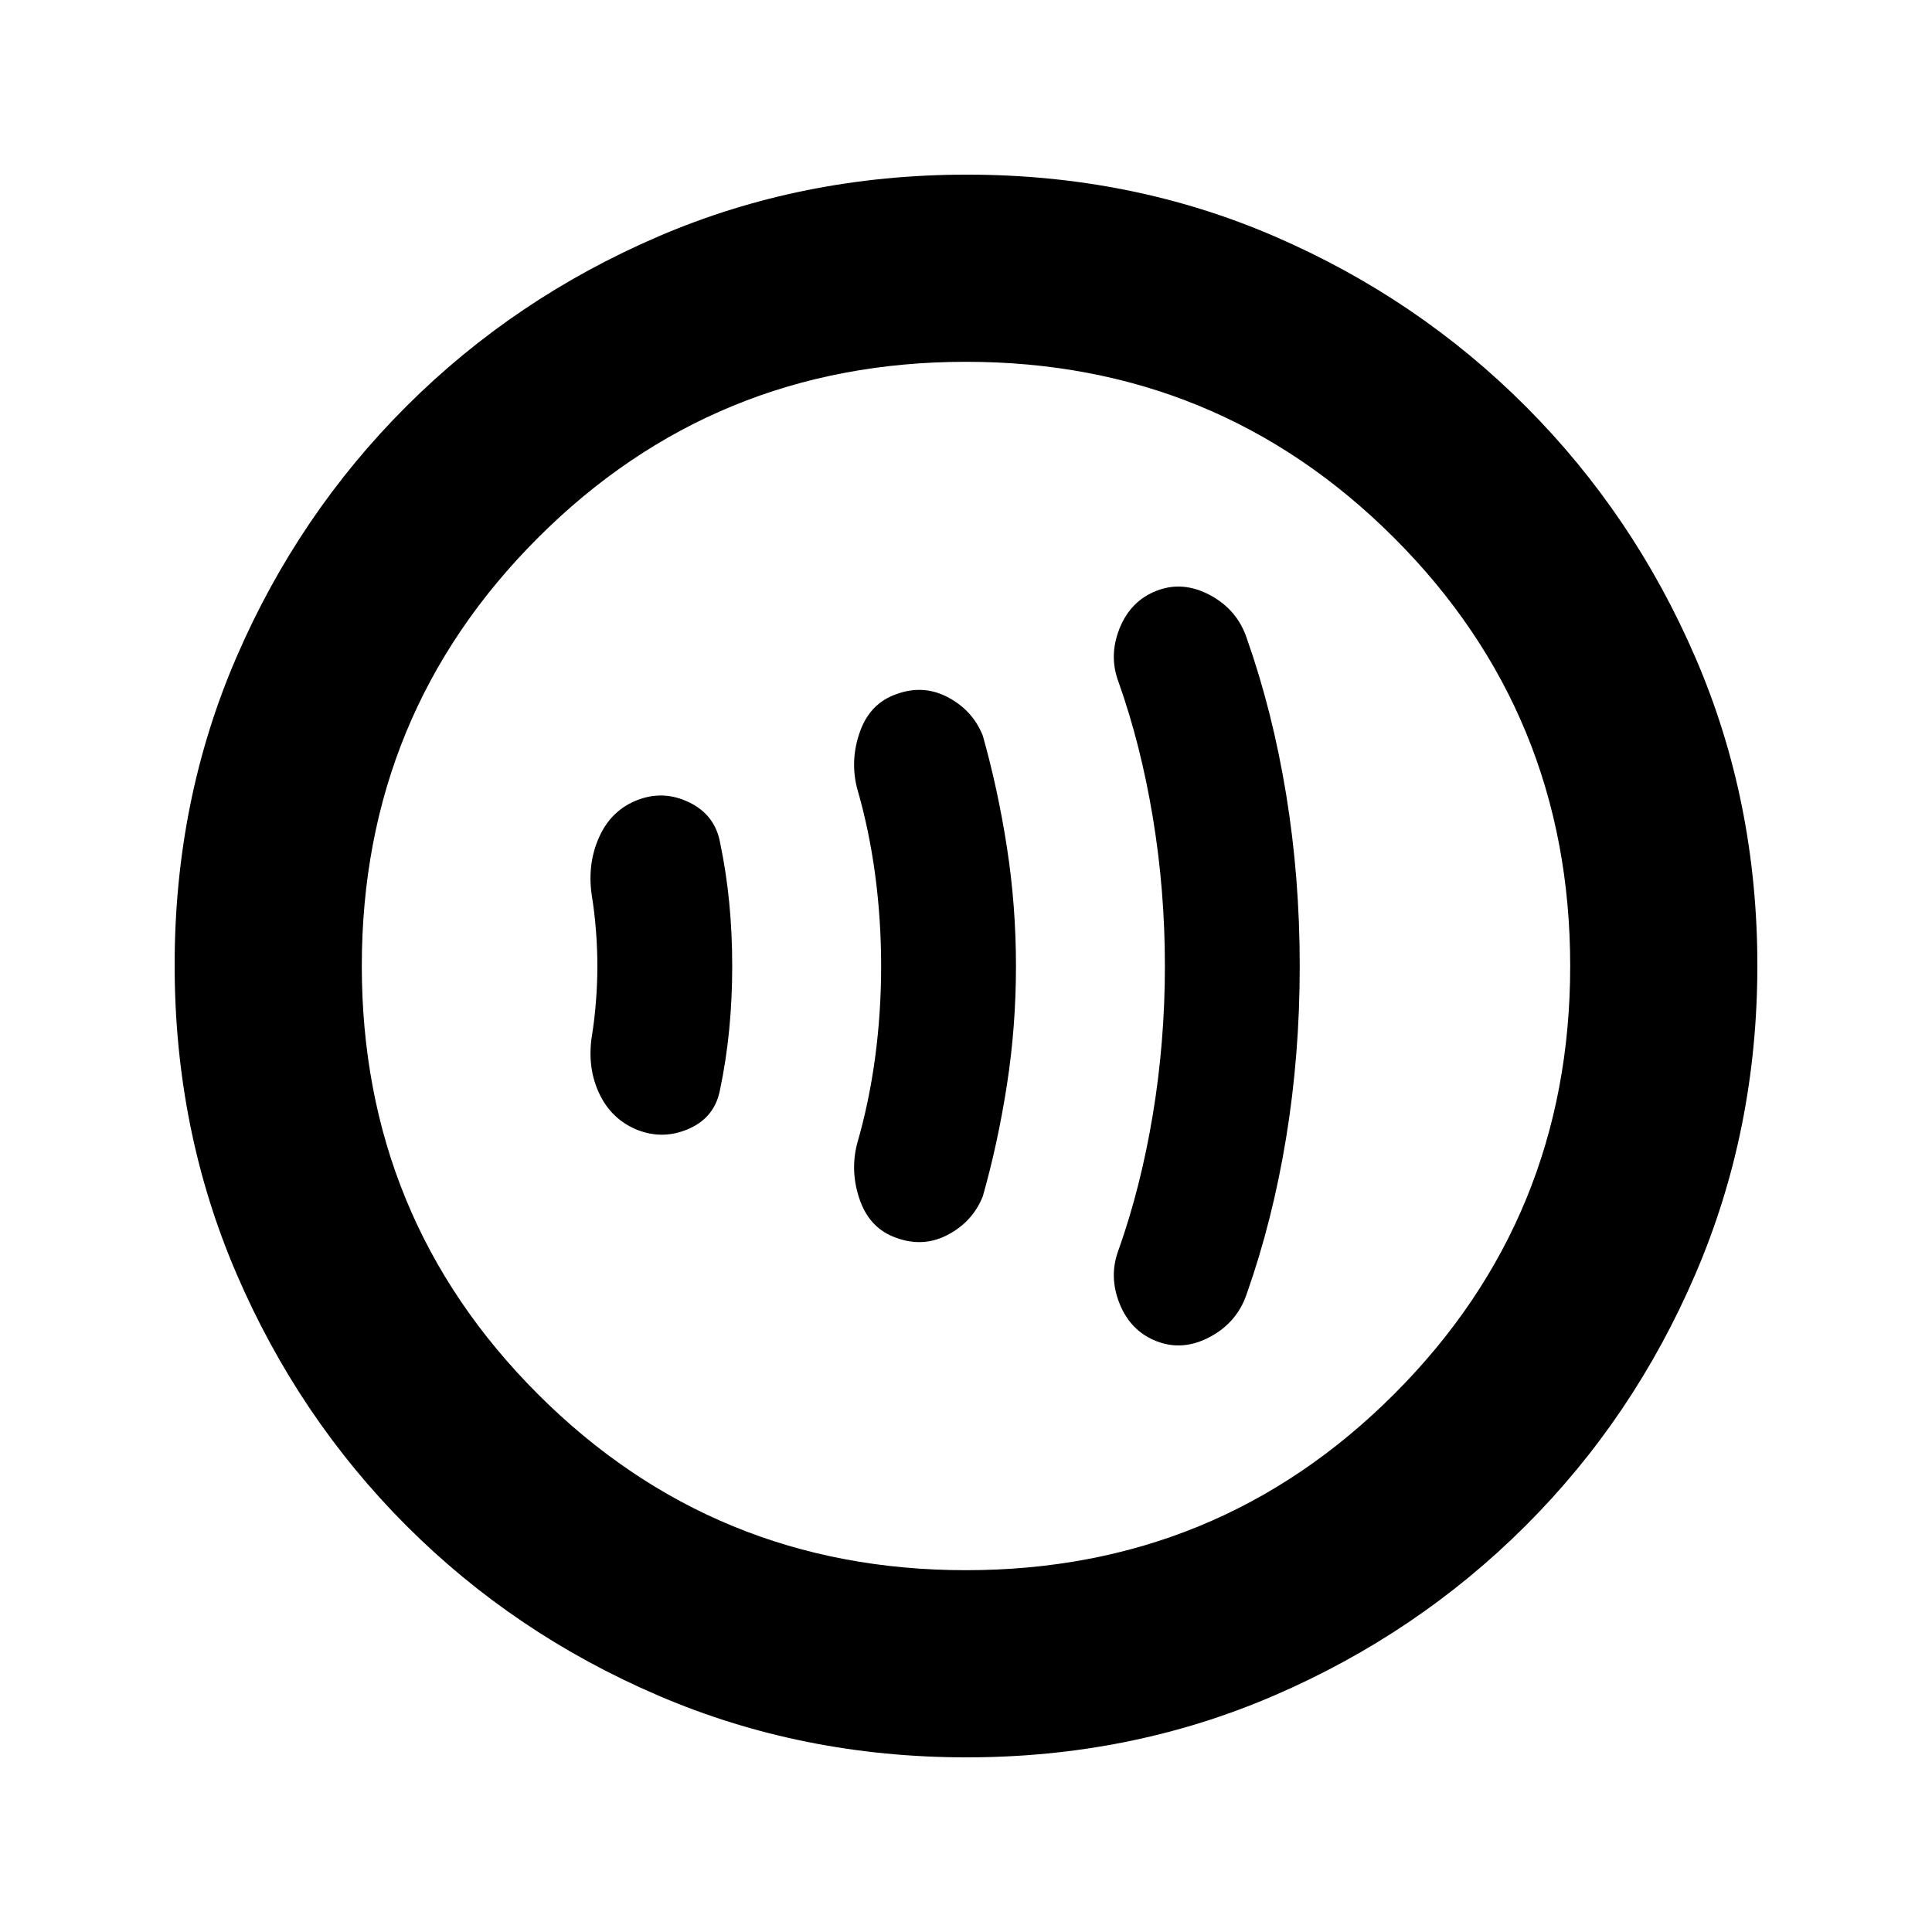 <svg xmlns="http://www.w3.org/2000/svg" height="20" viewBox="0 -960 960 960" width="20"><path d="M296.83-480q0 8.67-.72 17.81-.71 9.15-2.14 17.82-2.14 15.43 3.95 28.06 6.09 12.64 18.91 17.81 13 5 25.75-.75t15.25-19.54q3-14.31 4.5-29.51 1.5-15.21 1.5-31.7t-1.5-31.7q-1.5-15.2-4.5-29.51-2.5-13.79-15.25-20.04t-25.75-1.25q-13 5-19 18.19-6 13.2-3.86 28.68 1.43 8.67 2.14 17.82.72 9.14.72 17.81Zm141 0q0 23.27-3 45.56-3 22.3-9 42.94-3.5 14 1.5 28t18.04 18.58q13.46 4.92 25.71-1.58t17.25-19q7.5-26.38 12-55.41 4.5-29.03 4.5-59.03t-4.5-59.03q-4.5-29.03-12-55.53-5-12.5-17.25-19t-25.71-1.58q-13.04 4.58-18.04 18.58-5 14-1.5 28 6 20.64 9 42.94 3 22.29 3 45.56Zm141-.02q0 37.68-6 73.85-6 36.17-17 67.17-5 13.13.5 26.82 5.5 13.68 18.5 18.68t26.5-2.25q13.5-7.25 18.23-21.52 12.77-36.23 19.52-77.42 6.75-41.19 6.75-85.25t-6.75-85.31q-6.75-41.25-19.52-77.48-4.73-14.27-18.23-21.52t-26.5-2.25q-13 5-18.5 18.68-5.5 13.69-.5 26.82 11 31 17 67.15 6 36.15 6 73.83ZM480.28-86.78q-81.71 0-153.25-30.73-71.54-30.72-125.19-84.46-53.64-53.74-84.35-125.17-30.71-71.43-30.71-153.32 0-81.97 30.73-153.01 30.72-71.04 84.46-124.69 53.74-53.64 125.17-84.35 71.43-30.71 153.32-30.71 81.97 0 153.01 30.73 71.04 30.72 124.69 84.46 53.64 53.74 84.35 124.94 30.71 71.19 30.71 152.81 0 81.71-30.73 153.25-30.72 71.54-84.46 125.19-53.74 53.64-124.94 84.35-71.19 30.71-152.81 30.71Zm-.28-93q125.24 0 212.73-87.49T780.22-480q0-125.24-87.49-212.73T480-780.22q-125.24 0-212.73 87.49T179.78-480q0 125.24 87.49 212.73T480-179.78ZM480-480Z"/></svg>